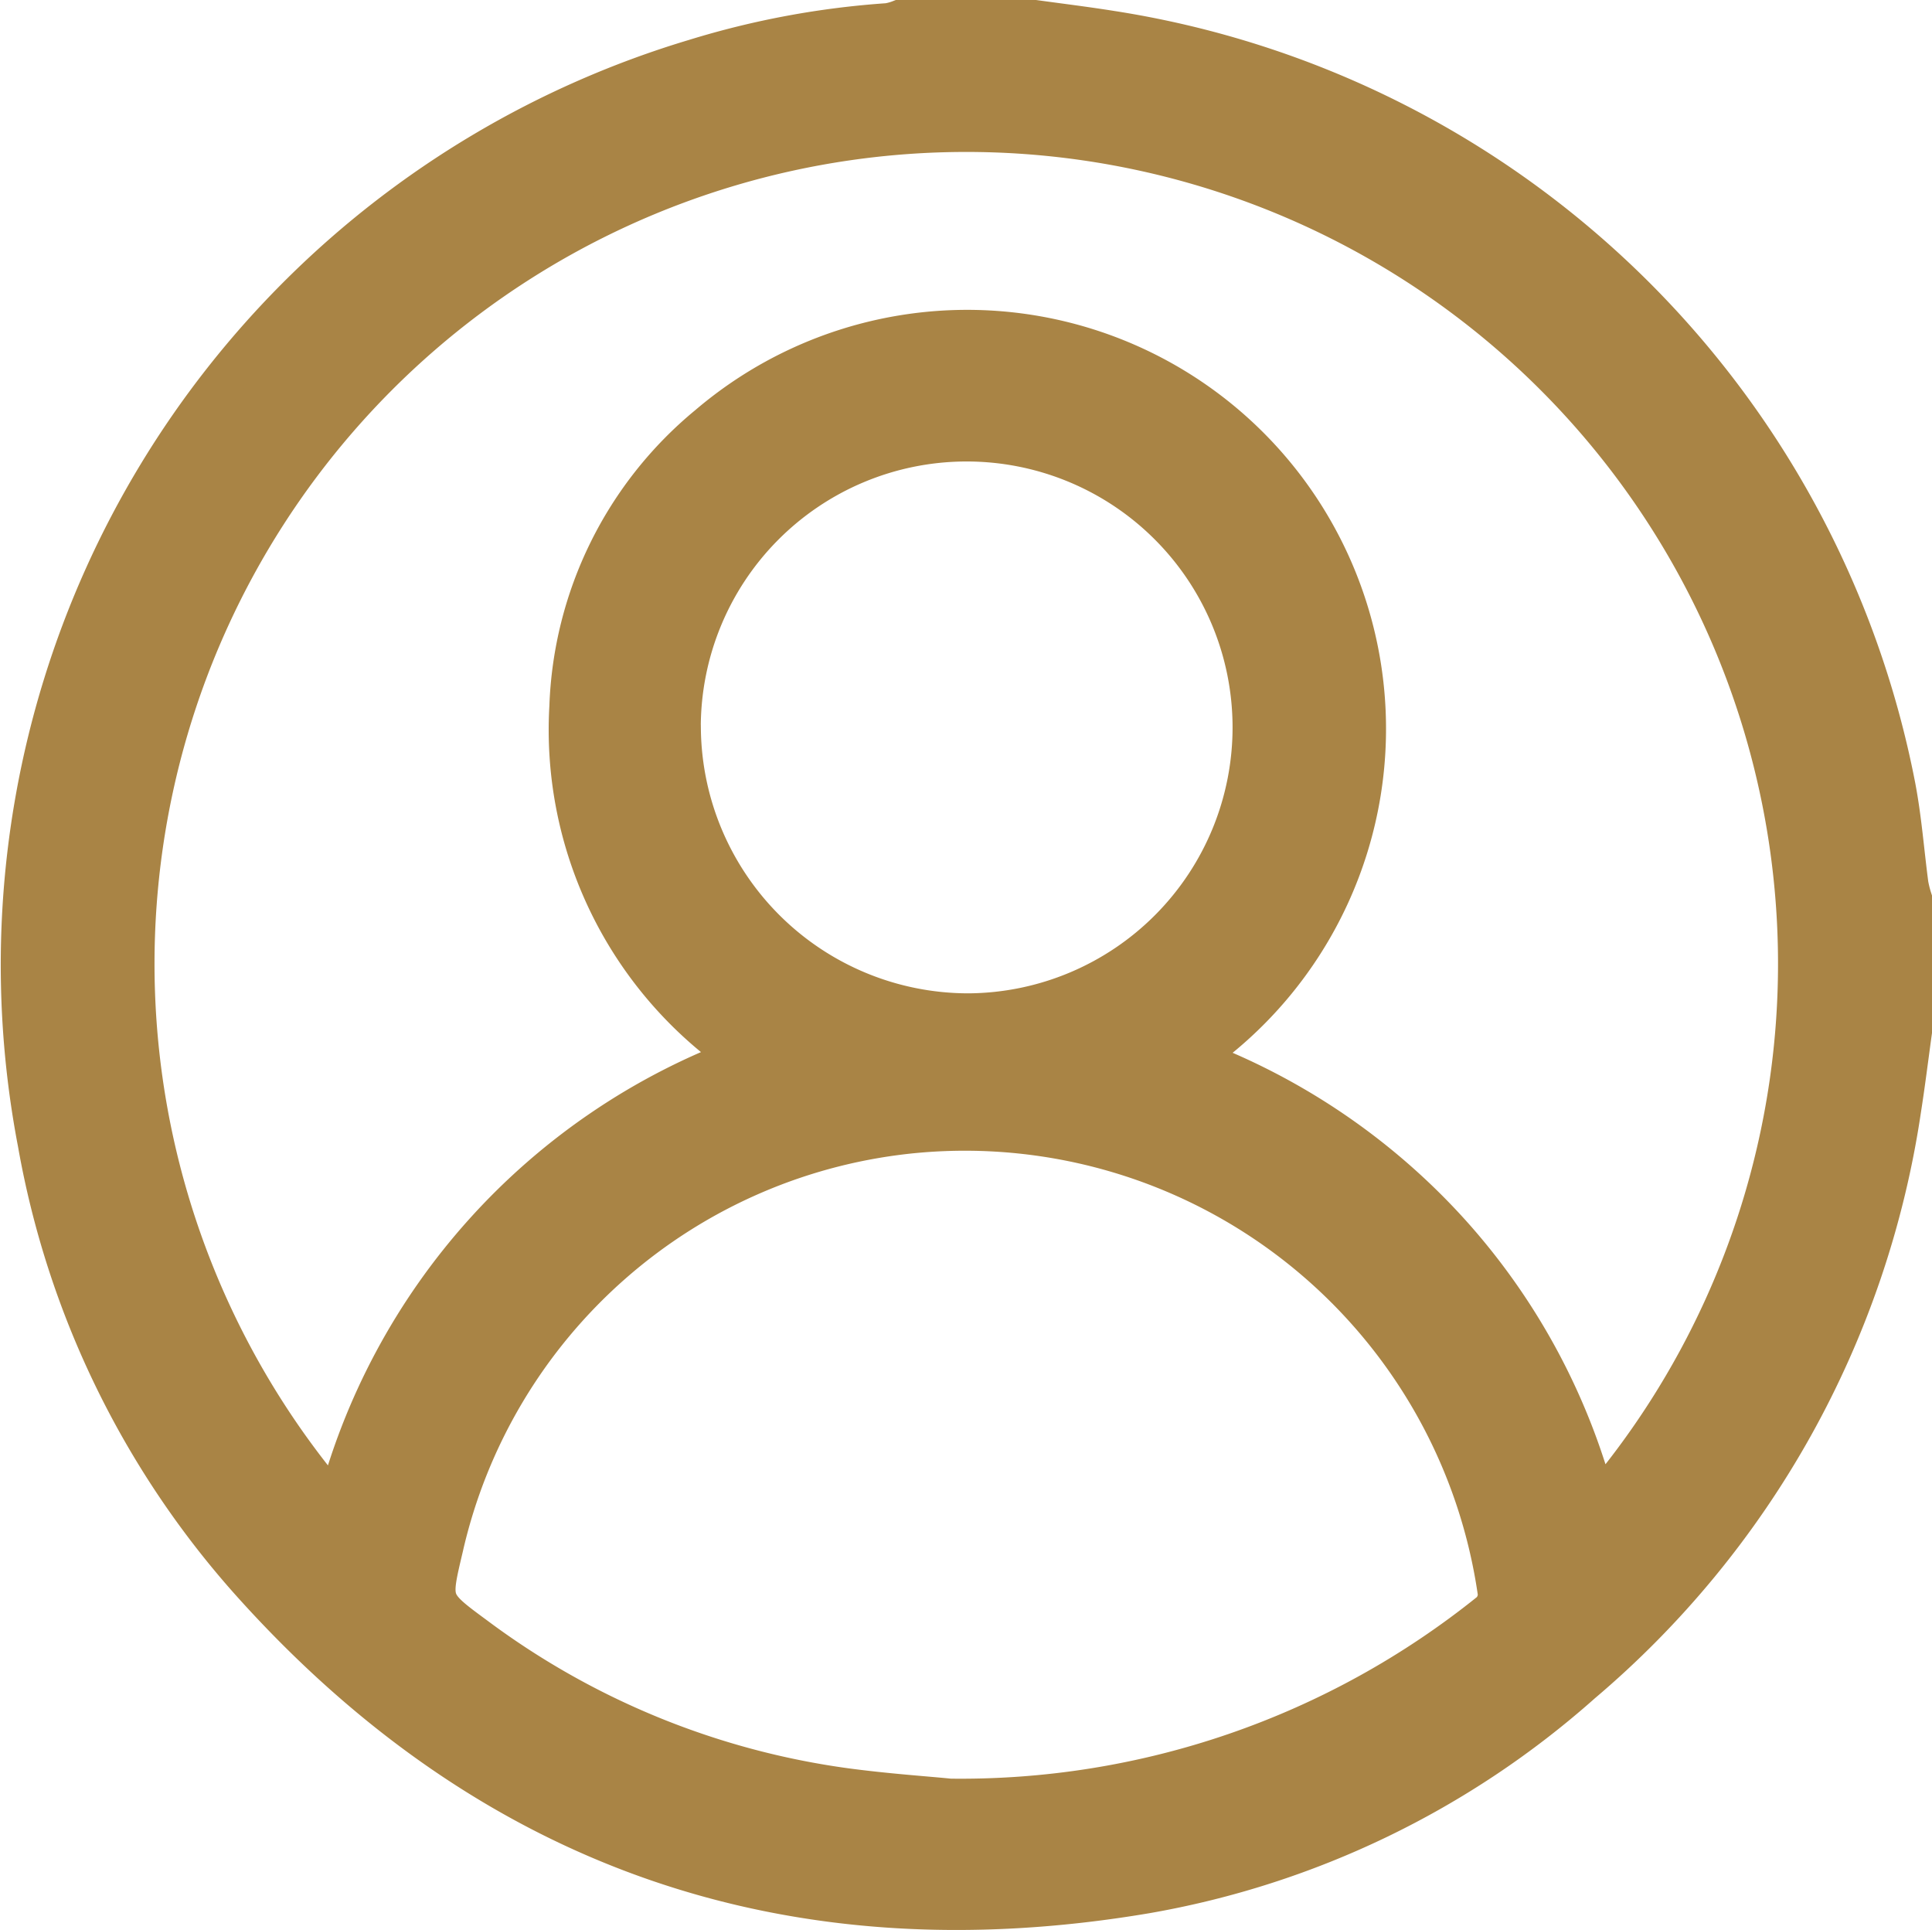 <svg xmlns="http://www.w3.org/2000/svg" width="47.027" height="46.979" viewBox="0 0 47.027 46.979">
  <defs>
    <style>
      .cls-1 {
        fill: #a98445;
        stroke: #a98445;
      }
    </style>
  </defs>
  <g id="Group_450" data-name="Group 450" transform="translate(-498.473 -2187.5)">
    <path id="Path_236" data-name="Path 236" class="cls-1" d="M400.815,138.6v-3.234a2.781,2.781,0,0,1-.085-.338c-.106-.8-.164-1.6-.316-2.394a23.039,23.039,0,0,0-19.085-18.38c-.629-.1-1.262-.178-1.893-.265H376.2a1.479,1.479,0,0,1-.293.081,20.73,20.73,0,0,0-4.7.873,23,23,0,0,0-15.987,26.375,21.651,21.651,0,0,0,5.155,10.638c5.849,6.545,13.165,9.065,21.8,7.608a21.49,21.49,0,0,0,10.606-5.116A22.63,22.63,0,0,0,400.55,140.5C400.649,139.87,400.727,139.238,400.815,138.6Zm-17.53.645a9.695,9.695,0,1,0-11.75-15.388,9.272,9.272,0,0,0-3.375,6.837,9.653,9.653,0,0,0,4.2,8.537,15.91,15.91,0,0,0-9.871,10.977,20.259,20.259,0,1,1,30.66-.025,15.773,15.773,0,0,0-3.563-6.662A15.96,15.96,0,0,0,383.285,139.25Zm-5.939,18.03c-.505-.051-1.49-.118-2.467-.249a19.465,19.465,0,0,1-9.057-3.713c-1.09-.8-1.074-.822-.76-2.151A13.043,13.043,0,0,1,376.6,141.052a13.116,13.116,0,0,1,14.158,11.209.609.609,0,0,1-.187.474A20.565,20.565,0,0,1,377.346,157.28Zm-6.5-26.053a6.972,6.972,0,1,1,7.014,6.947A7.015,7.015,0,0,1,370.848,131.227Z" transform="translate(144.185 2074.006)"/>
  </g>
</svg>
